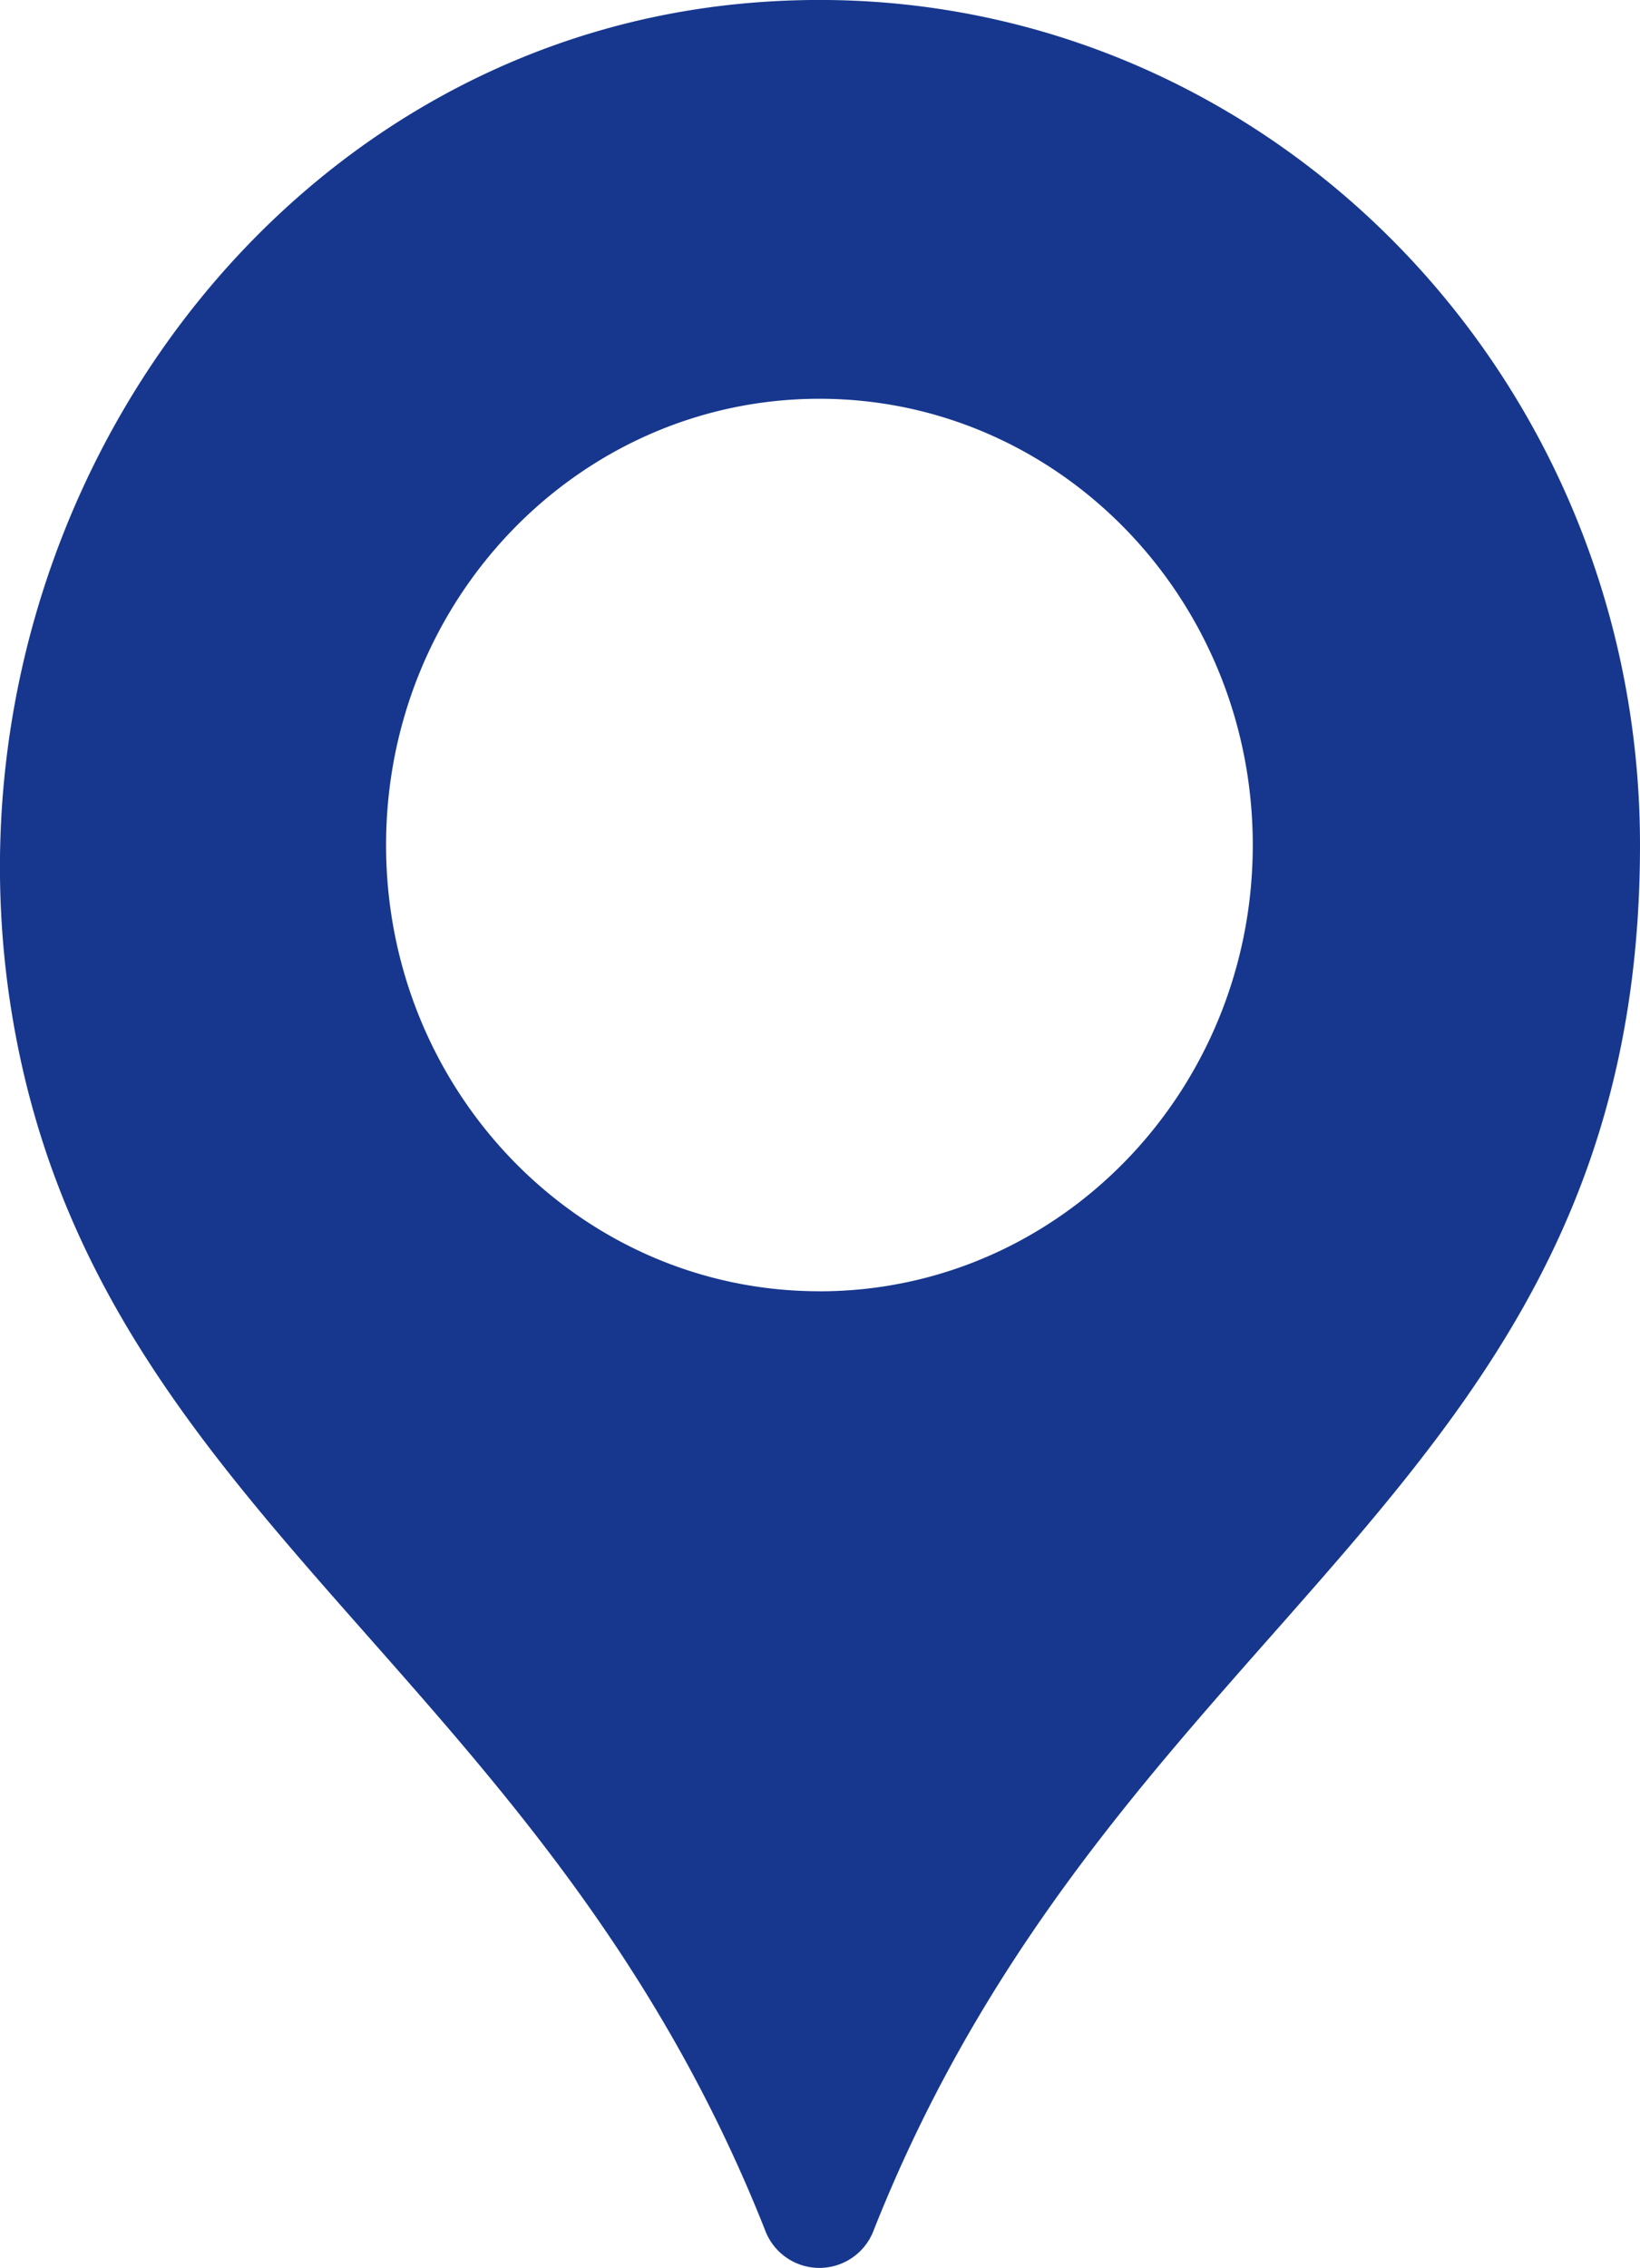 <svg xmlns="http://www.w3.org/2000/svg" width="34" height="47" viewBox="0 0 34 47">
    <path fill="#17378E" fill-rule="evenodd" d="M16.988 26.76c-4.963 0-8.984-4.14-8.984-9.247 0-5.109 4.021-9.249 8.984-9.249 4.962 0 8.984 4.14 8.984 9.249 0 5.108-4.022 9.248-8.984 9.248zM15.33.08C5.36 1.052-1.47 10.997.27 21.15 2.039 31.463 11.276 34.638 15.86 46.214a1.202 1.202 0 0 0 2.253.006C23.195 33.38 34 30.875 34 17.513 34 7.279 25.471-.907 15.33.08z"/>
</svg>
